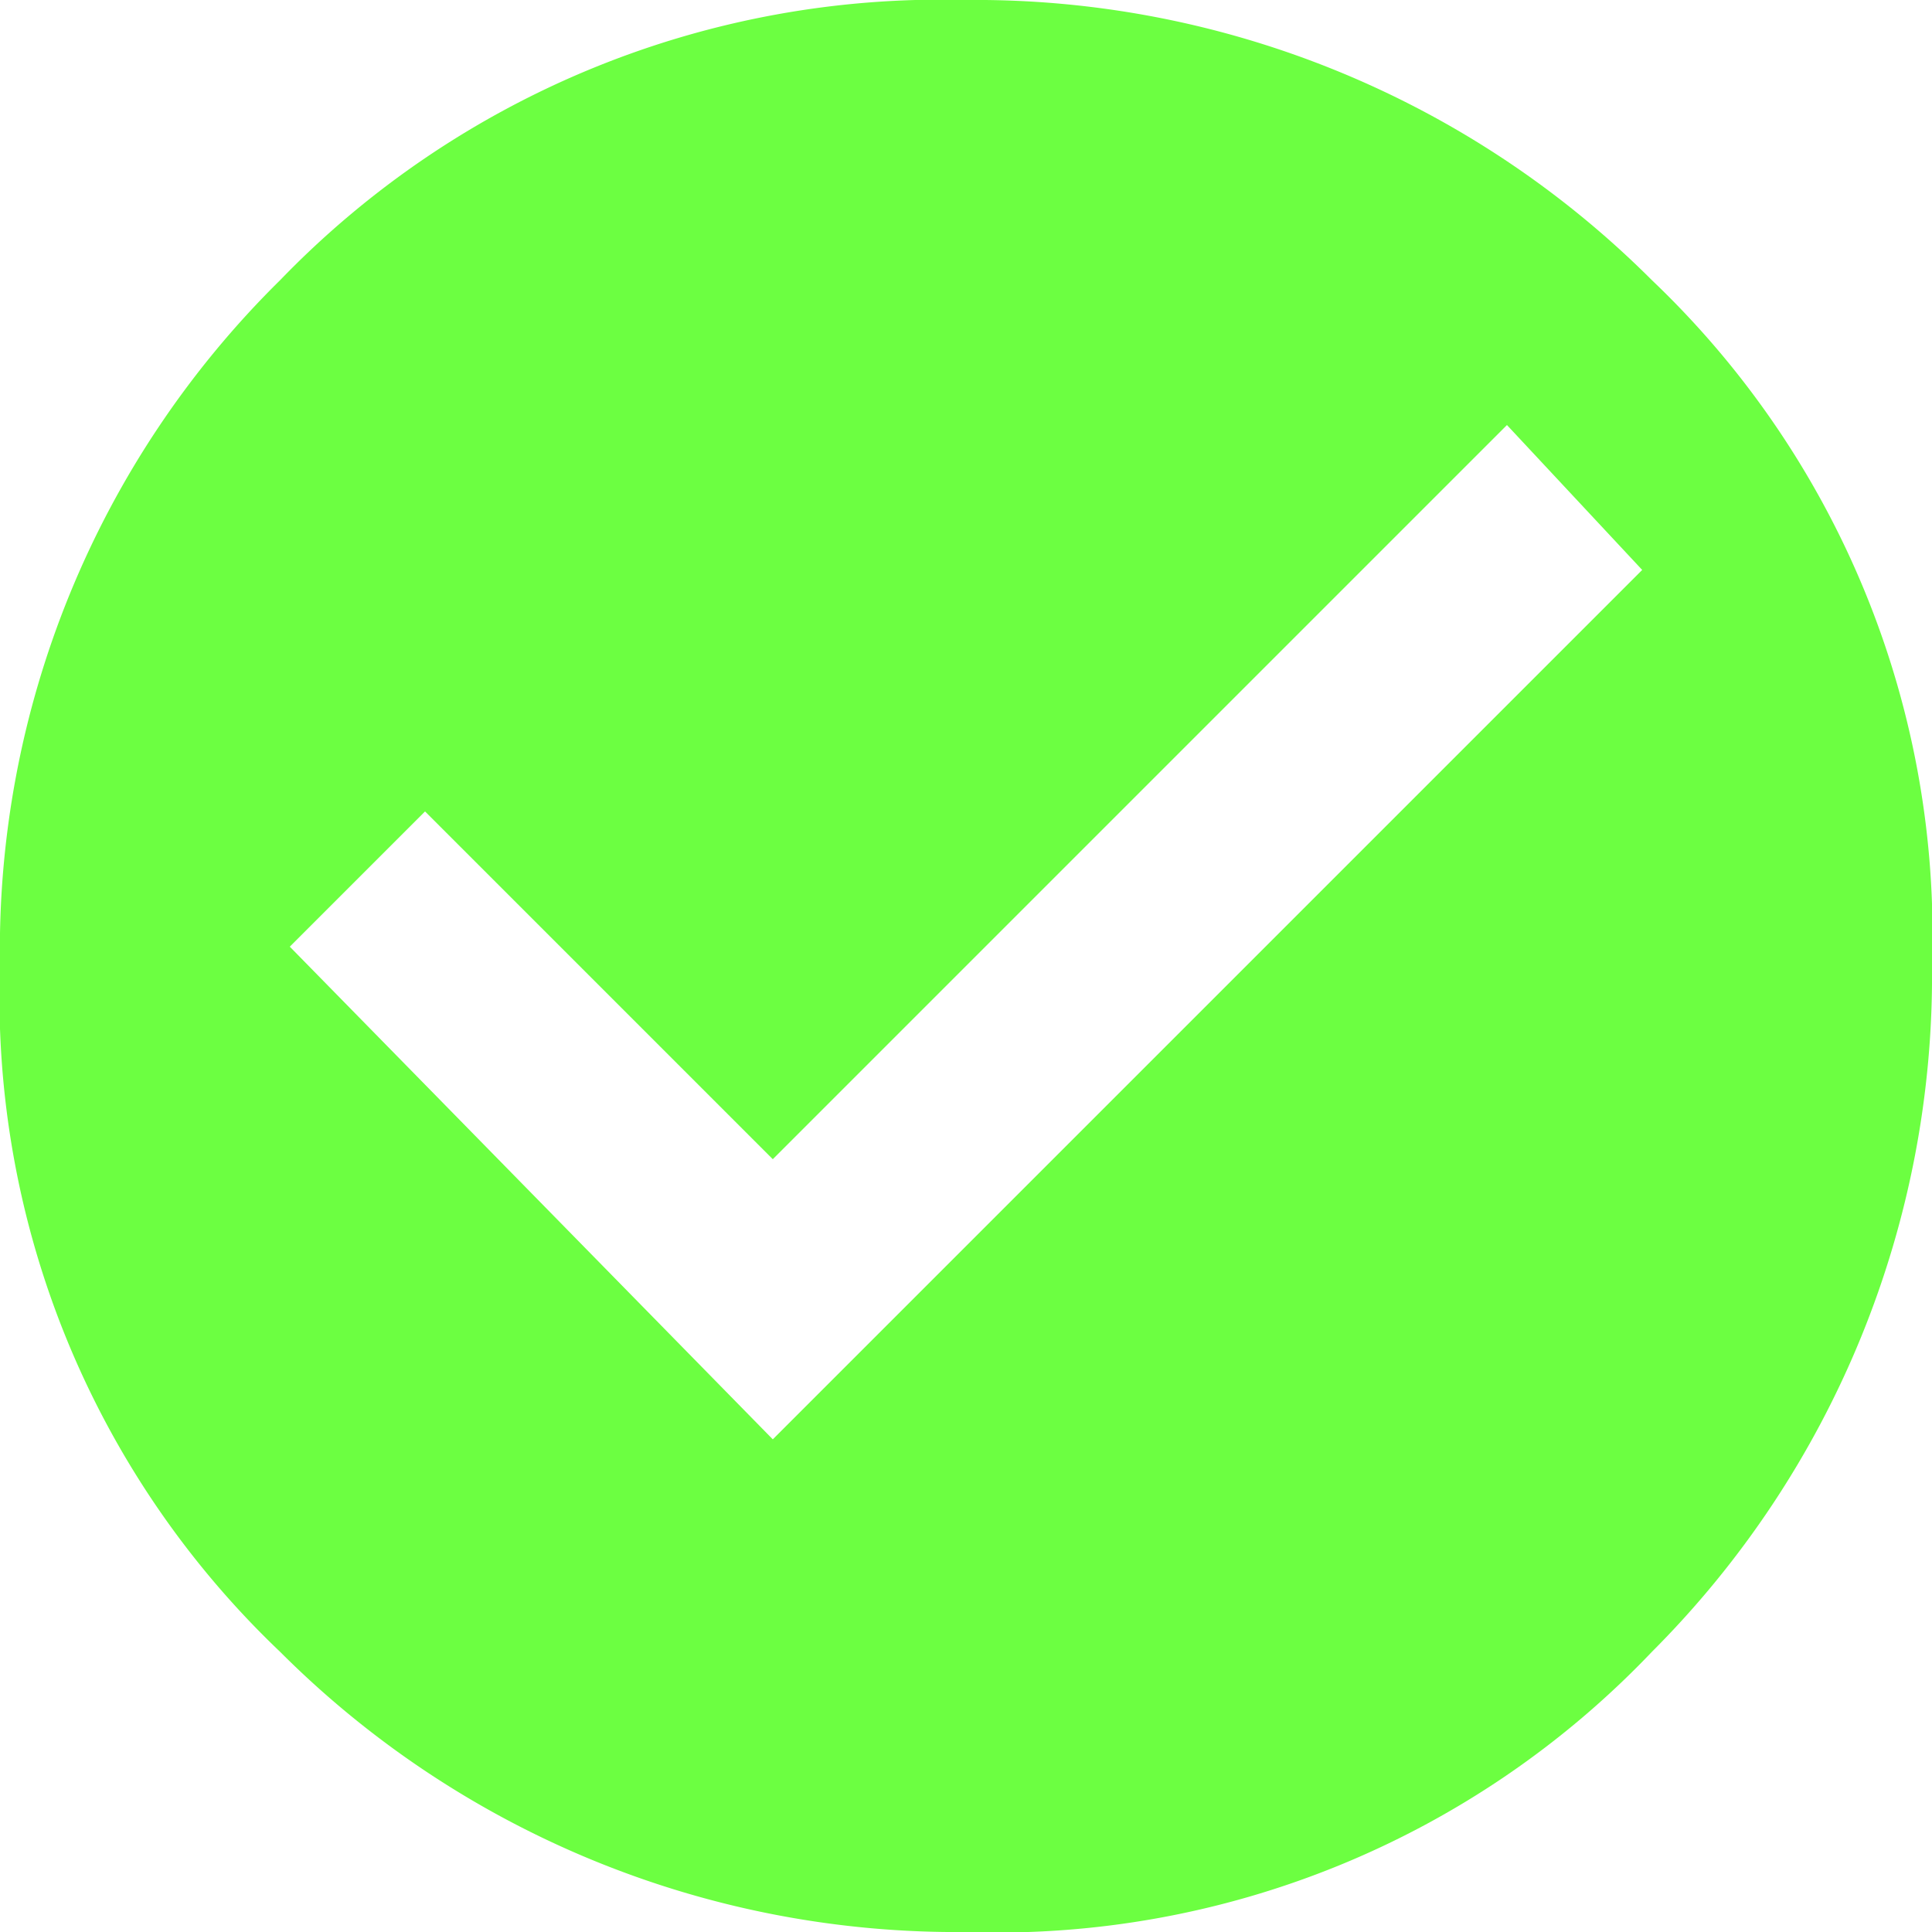 <svg xmlns="http://www.w3.org/2000/svg" width="20" height="20" viewBox="0 0 20 20"><path d="M189.7,1048a9.506,9.506,0,0,1,7.1-2.9,9.9,9.9,0,0,1,7.1,2.9,9.356,9.356,0,0,1,2.9,7.1,9.9,9.9,0,0,1-2.9,7.1,9.356,9.356,0,0,1-7.1,2.9,9.9,9.9,0,0,1-7.1-2.9,9.356,9.356,0,0,1-2.9-7.1A9.733,9.733,0,0,1,189.7,1048Zm5.1,12,9-9-1.4-1.5-7.6,7.6-3.6-3.6-1.4,1.4Z" transform="translate(-186.8 -1045.1)" fill="#6cff41"/></svg>